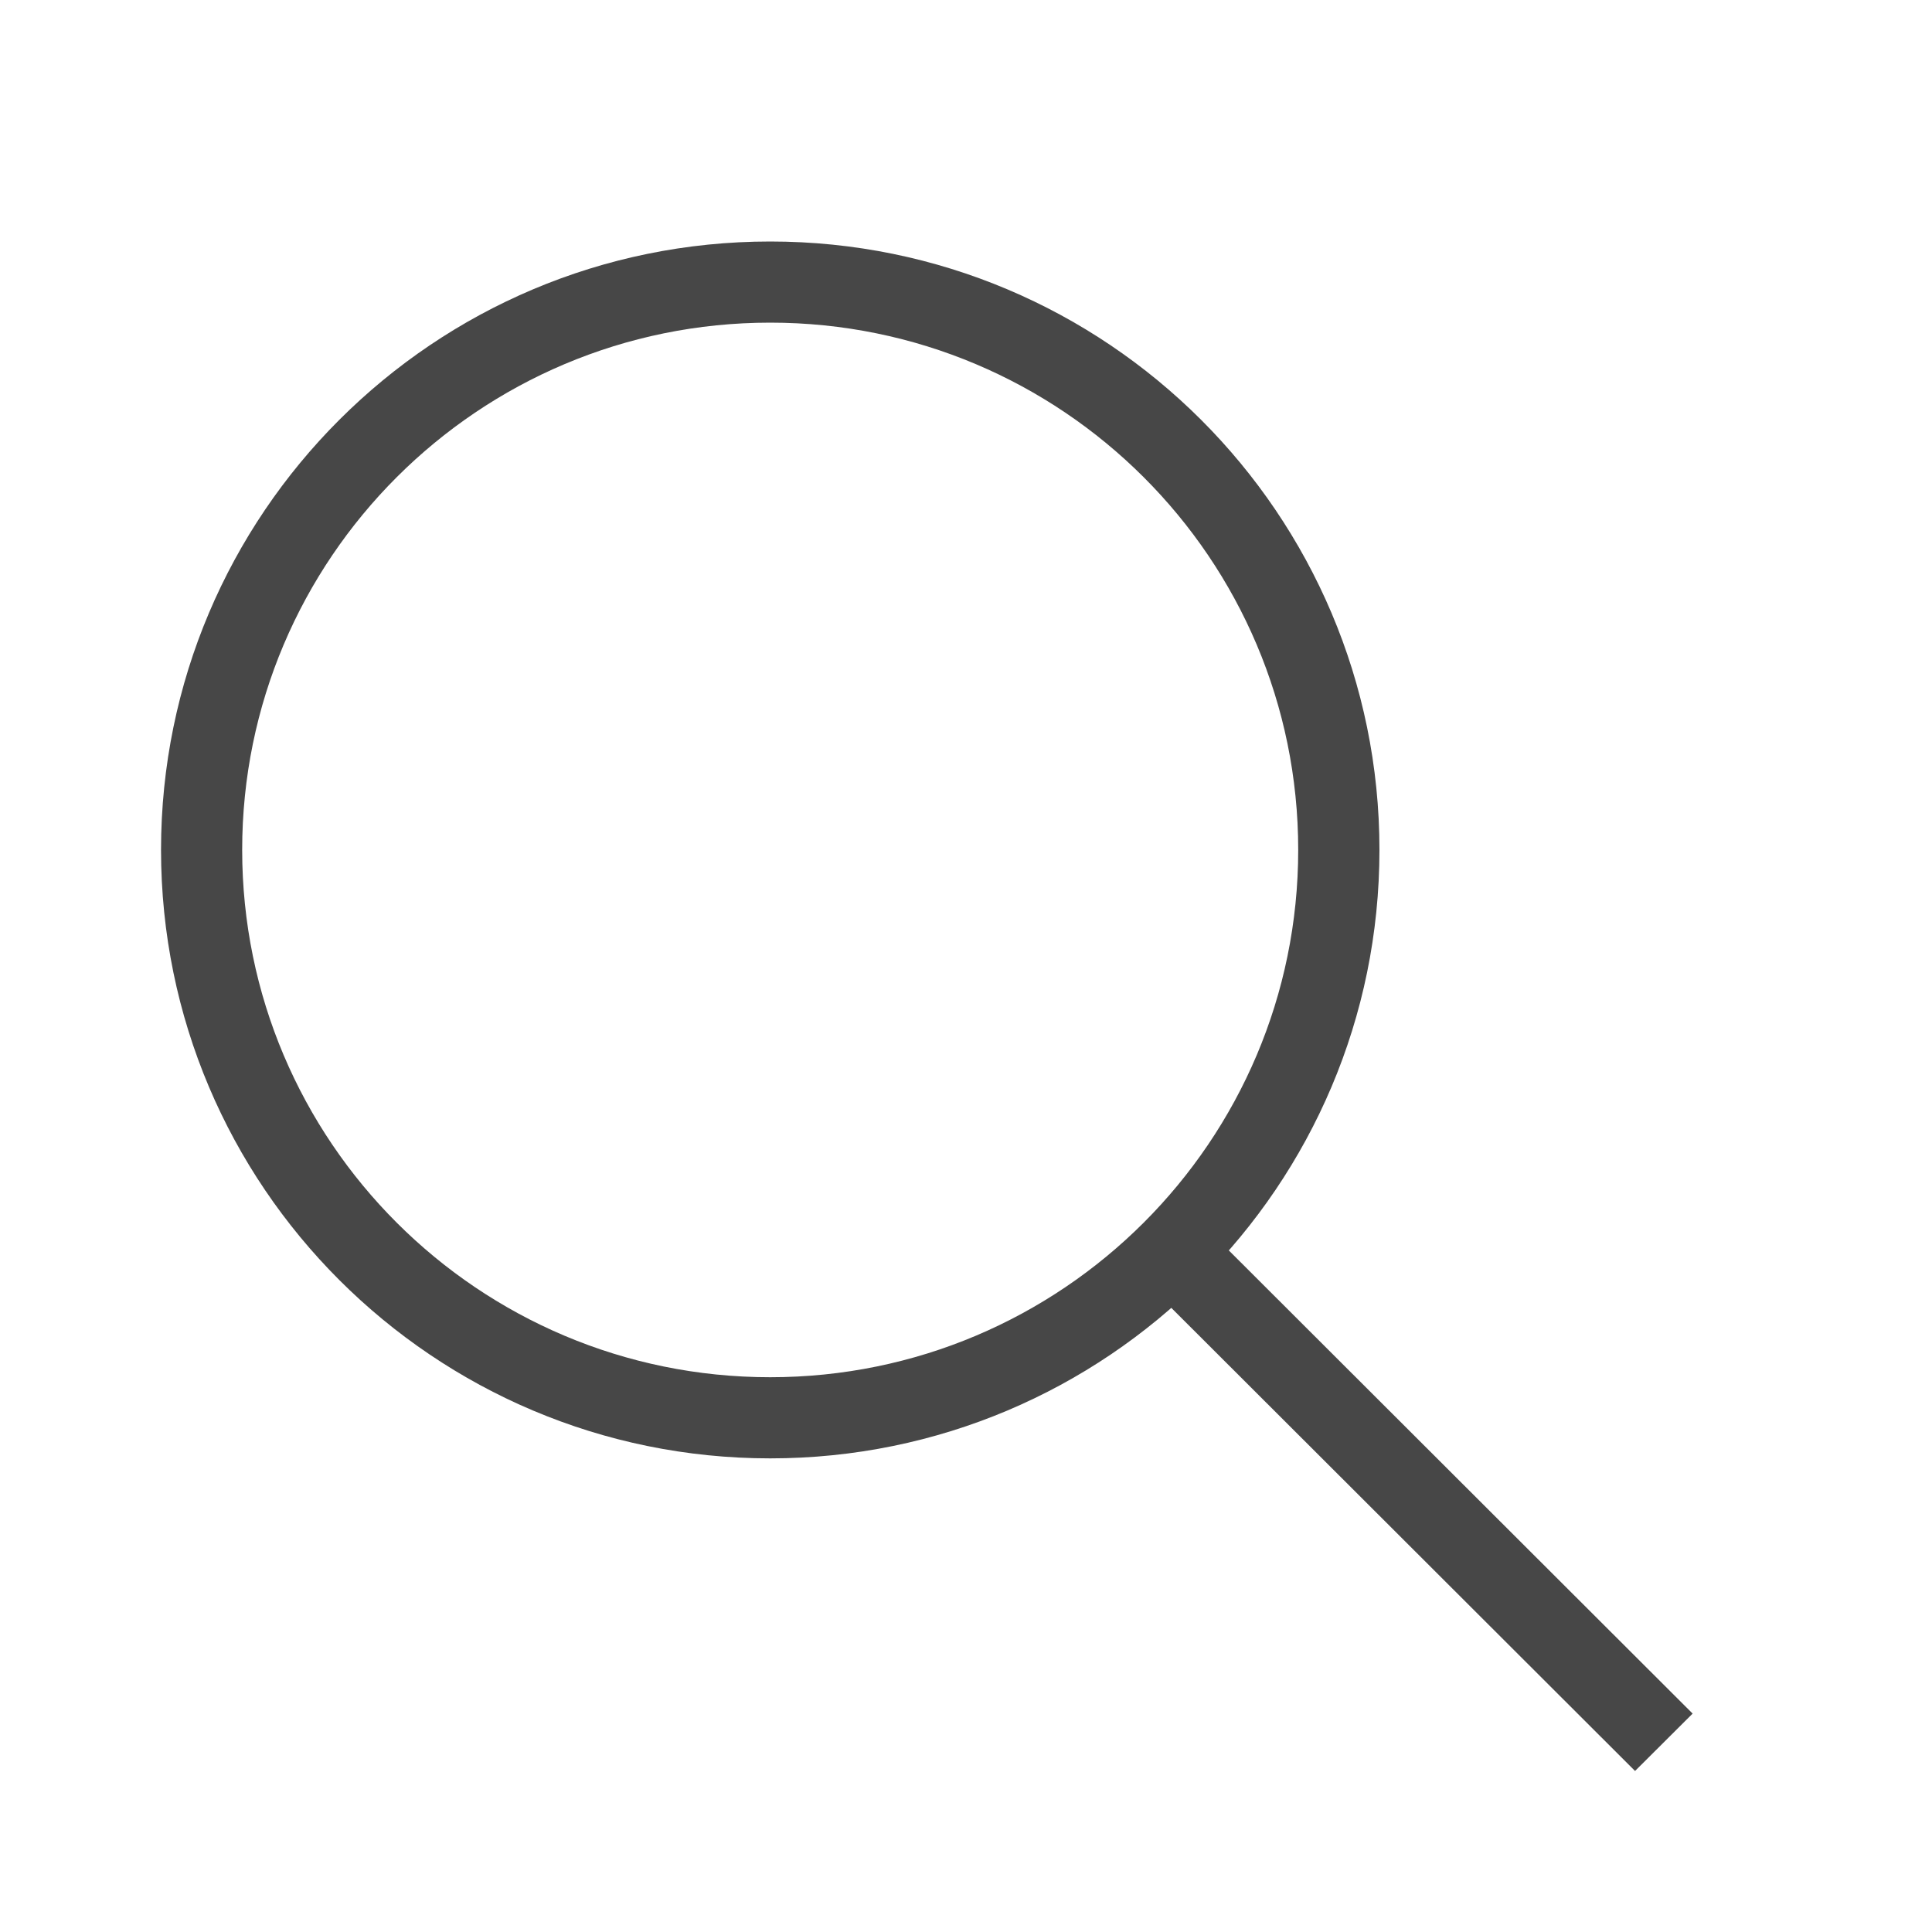 <svg width="20" height="20" viewBox="0 0 20 20" fill="none" xmlns="http://www.w3.org/2000/svg">
<path fill-rule="evenodd" clip-rule="evenodd" d="M7.973 3.34C4.954 3.34 2.507 5.784 2.507 8.798C2.507 11.813 4.954 14.257 7.973 14.257C10.992 14.257 13.439 11.813 13.439 8.798C13.439 5.784 10.992 3.34 7.973 3.34ZM1.667 8.798C1.667 5.32 4.49 2.5 7.973 2.5C11.456 2.5 14.28 5.32 14.28 8.798C14.28 12.277 11.456 15.097 7.973 15.097C4.49 15.097 1.667 12.277 1.667 8.798Z" fill="#474747"/>
<path fill-rule="evenodd" clip-rule="evenodd" d="M12.476 12.7L17.522 17.739L16.926 18.333L11.881 13.295L12.476 12.7Z" fill="#474747"/>
</svg>
